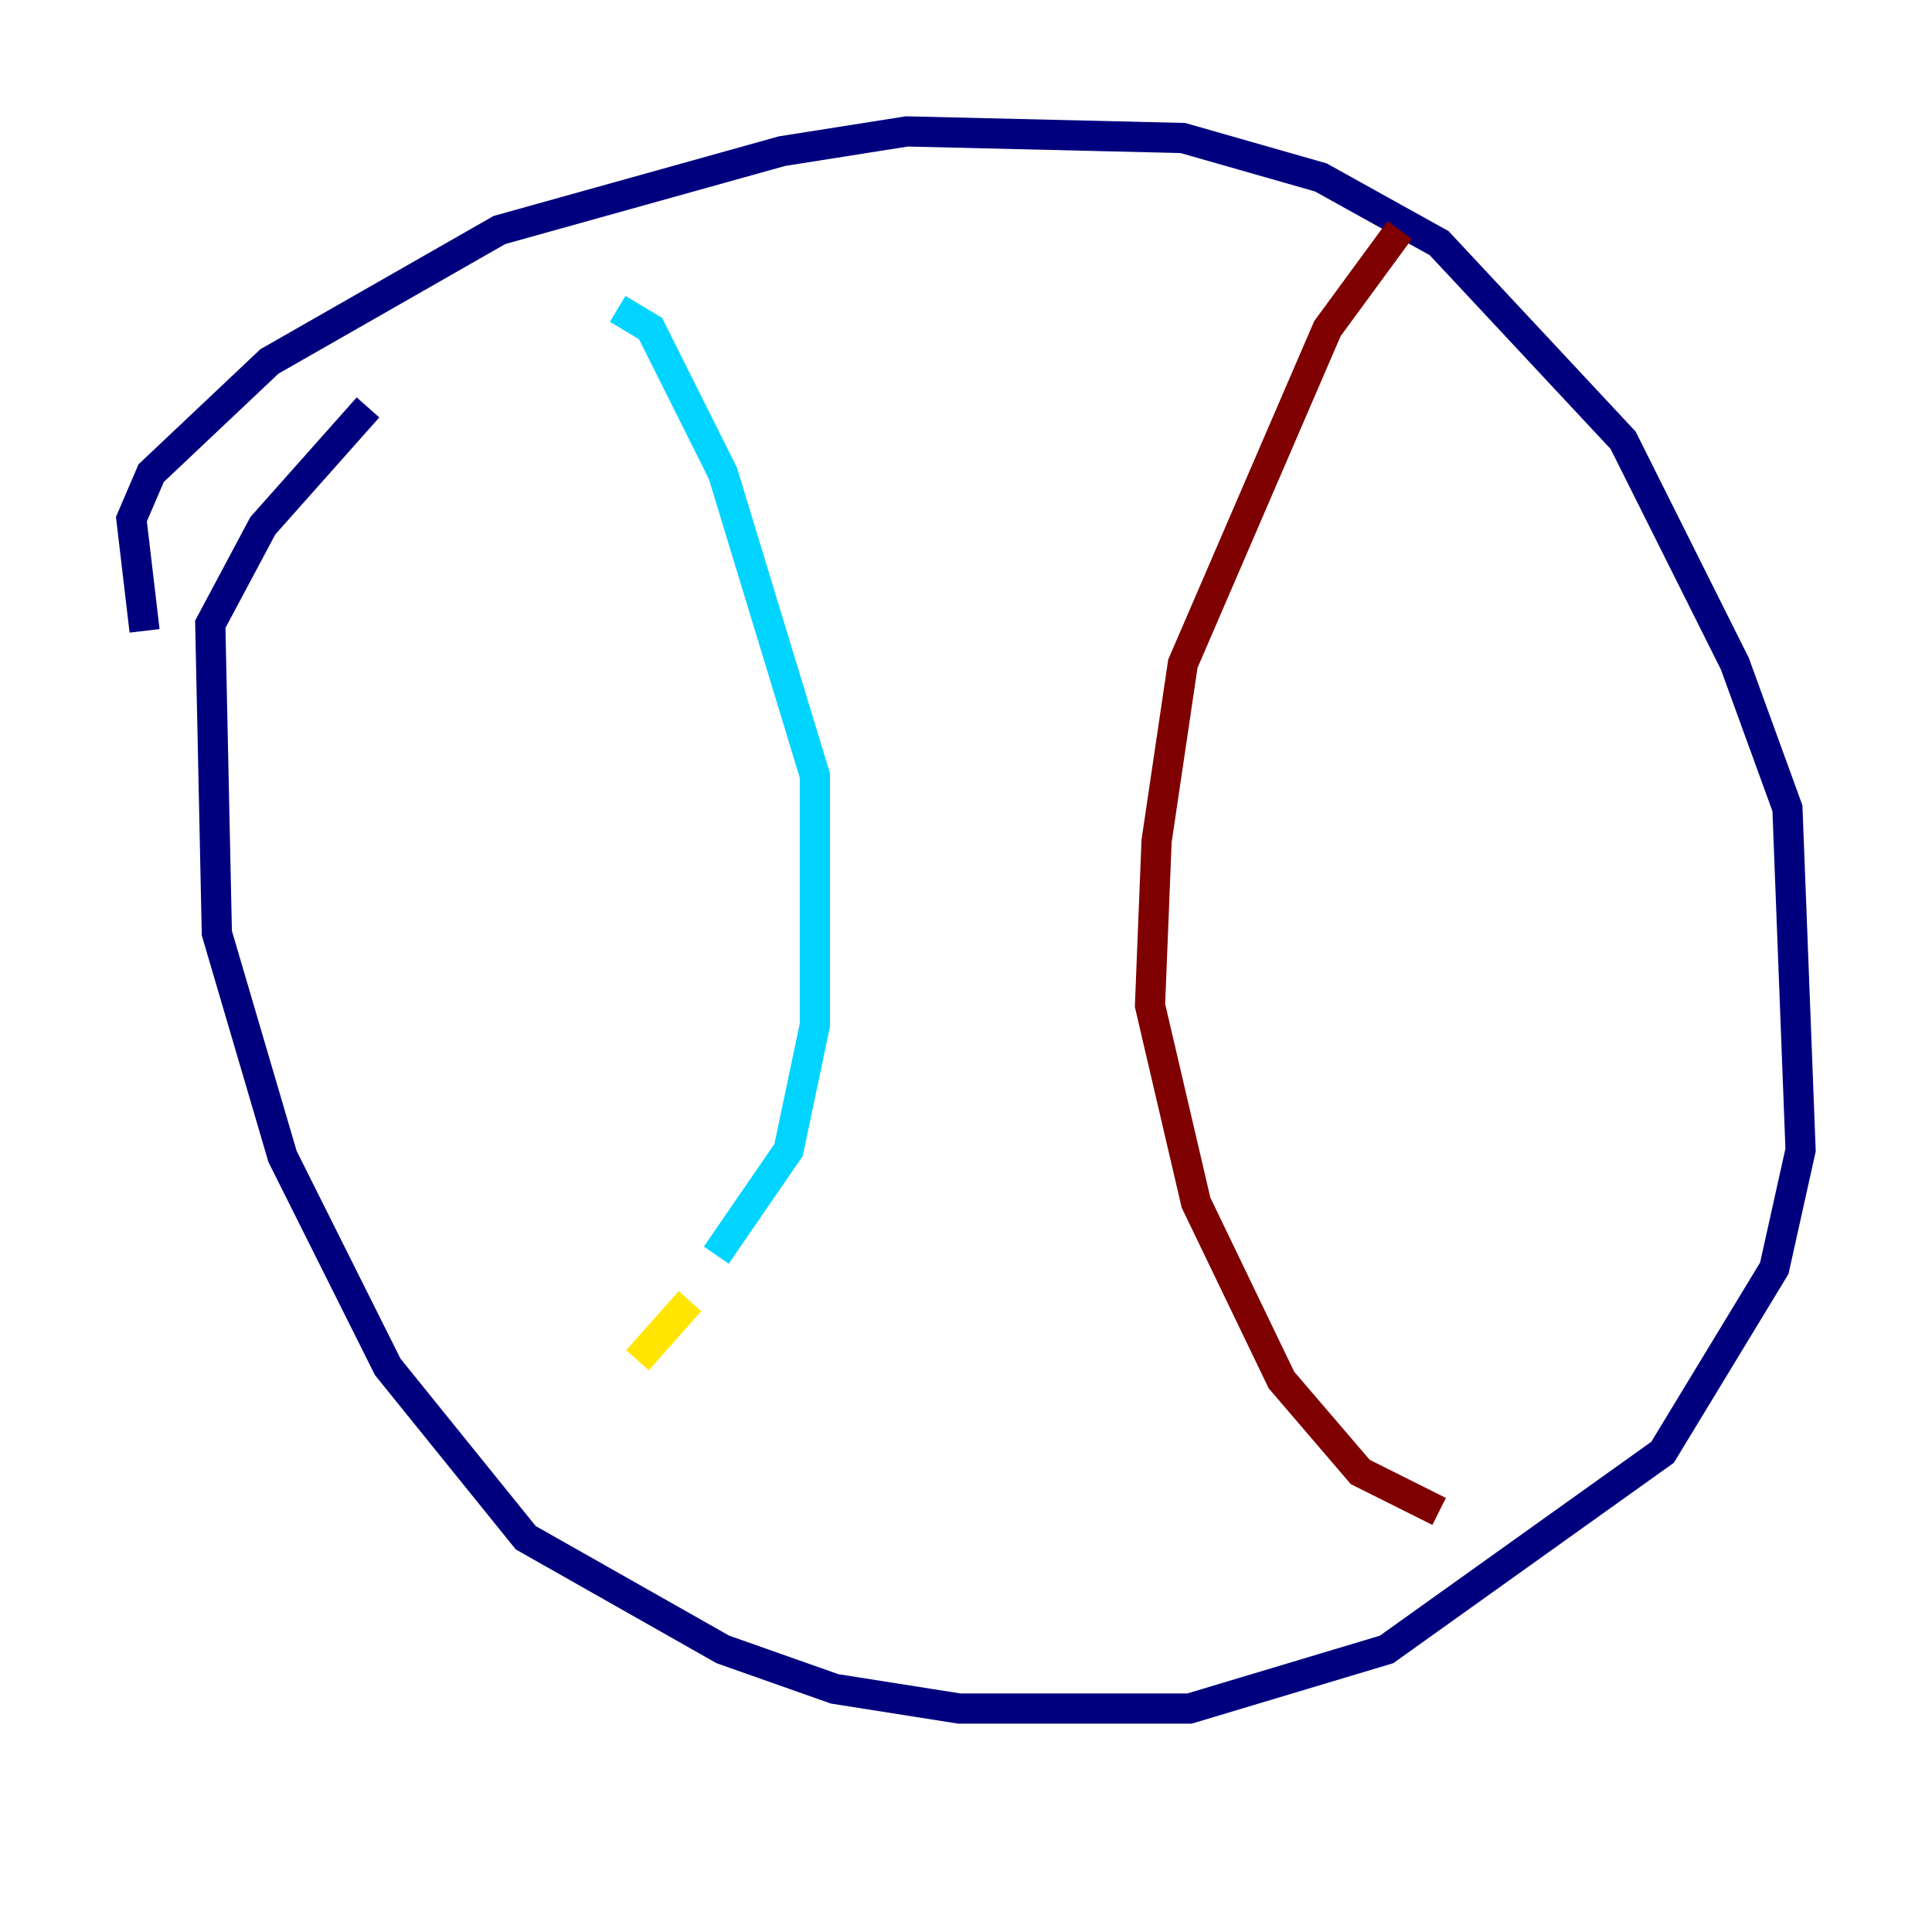 <?xml version="1.0" encoding="utf-8" ?>
<svg baseProfile="tiny" height="128" version="1.2" viewBox="0,0,128,128" width="128" xmlns="http://www.w3.org/2000/svg" xmlns:ev="http://www.w3.org/2001/xml-events" xmlns:xlink="http://www.w3.org/1999/xlink"><defs /><polyline fill="none" points="9.578,41.796 8.707,34.395 10.014,31.347 17.85,23.946 33.088,15.238 51.809,10.014 60.082,8.707 78.367,9.143 87.51,11.755 95.347,16.109 107.537,29.17 114.939,43.973 118.422,53.551 119.293,76.191 117.551,84.027 110.15,96.218 91.864,109.279 78.803,113.197 63.565,113.197 55.292,111.891 47.891,109.279 34.83,101.878 25.687,90.558 18.721,76.626 14.367,61.823 13.932,41.361 17.415,34.83 24.381,26.993" stroke="#00007f" stroke-width="2" /><polyline fill="none" points="40.925,20.463 43.102,21.769 47.891,31.347 53.986,51.374 53.986,67.918 52.245,76.191 47.456,83.156" stroke="#00d4ff" stroke-width="2" /><polyline fill="none" points="45.714,86.204 42.231,90.122" stroke="#ffe500" stroke-width="2" /><polyline fill="none" points="92.735,15.238 87.946,21.769 78.367,43.973 76.626,55.728 76.191,66.612 79.238,79.674 84.898,91.429 90.122,97.524 95.347,100.136" stroke="#7f0000" stroke-width="2" /></svg>